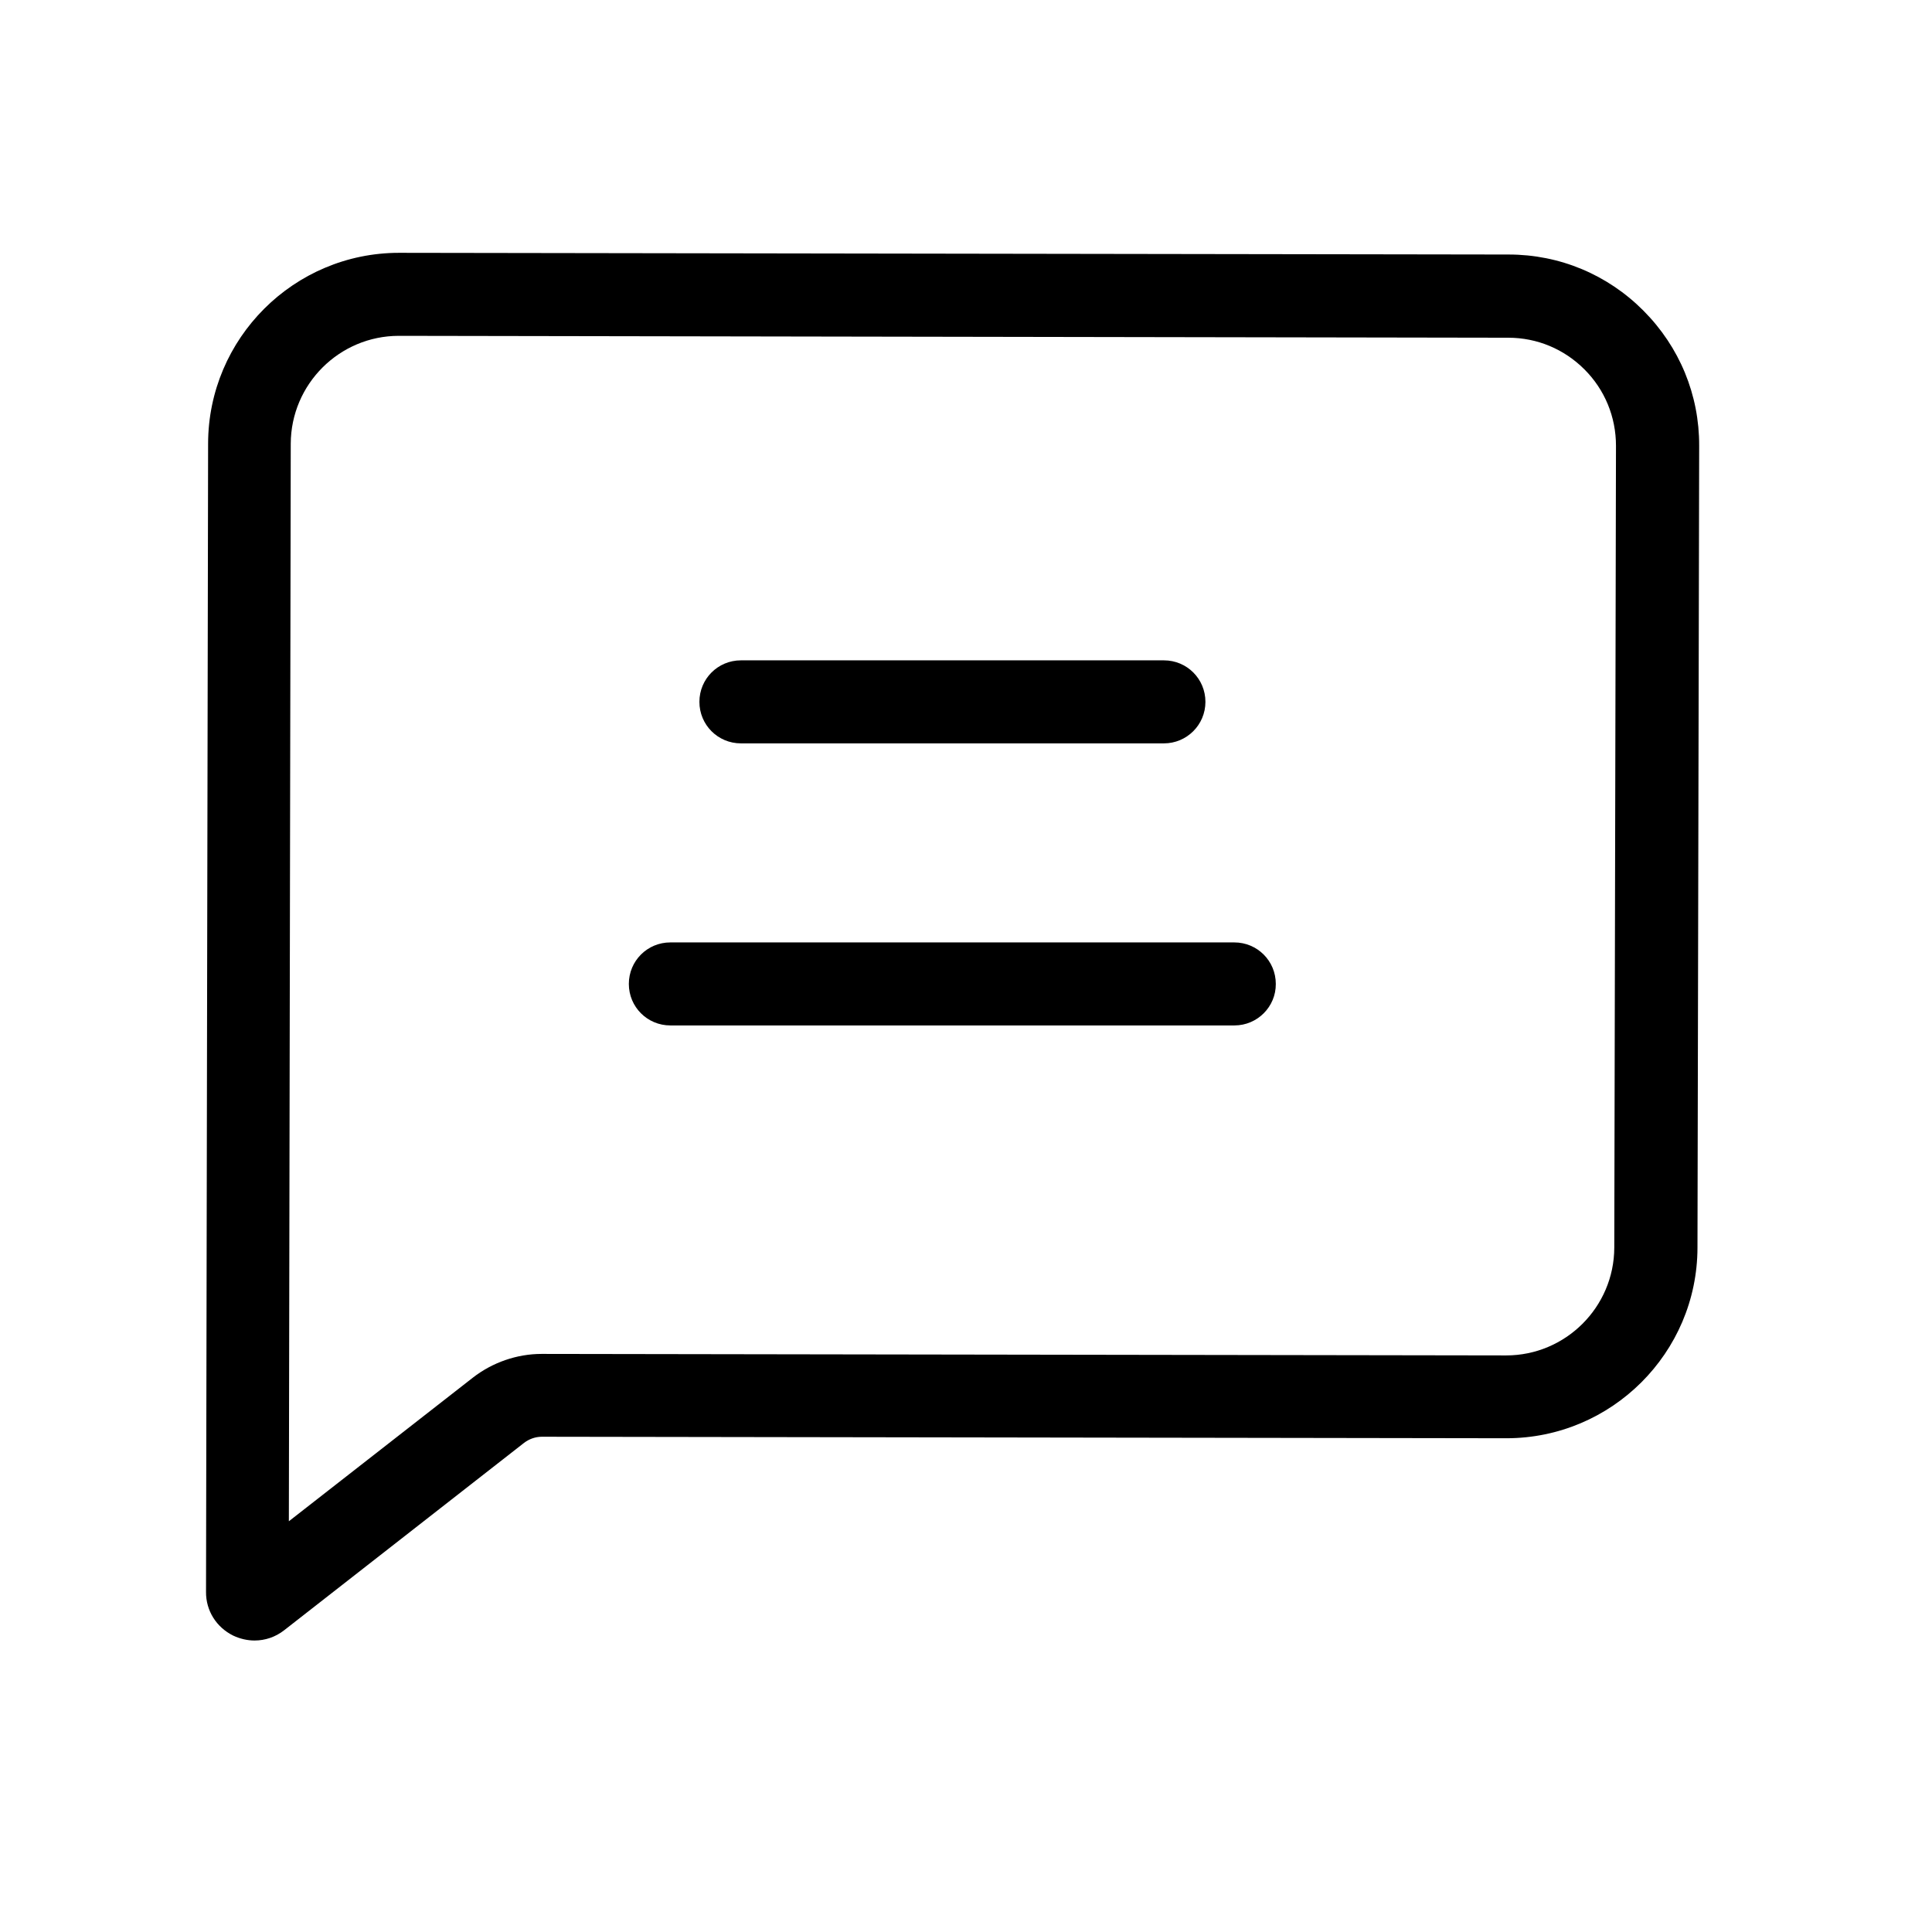 <svg t="1685175070339" class="icon" viewBox="0 0 1024 1024" version="1.1" xmlns="http://www.w3.org/2000/svg" p-id="6220" width="64" height="64"><path d="M871.1 164.7c-19.1-19.2-44.5-29.8-71.5-29.8l-587.9-0.9h-0.2c-55.7 0-101.1 45.3-101.2 101.1l-1.1 608.6c-0.1 10 5.5 18.8 14.4 23.2 3.6 1.7 7.5 2.6 11.3 2.6 5.6 0 11.1-1.8 15.8-5.5l127-99.2c2.7-2.1 6.1-3.3 9.5-3.3l511 0.8h0.2c55.8 0 101.2-45.3 101.3-101l0.9-425c0.1-27-10.4-52.4-29.5-71.6z m-15.5 496.6c-0.1 31.5-25.8 57.1-57.3 57.1h-0.1l-511-0.8h-0.1c-13.1 0-26.1 4.5-36.5 12.6l-97.5 76.1 1-571.1c0.1-31.6 25.8-57.2 57.3-57.2l588 1c15.3 0 29.6 6 40.4 16.8s16.7 25.2 16.7 40.5l-0.9 425z"></path><path d="M392.7 394h224.2c12.1 0 22-9.8 22-22s-9.8-22-22-22H392.7c-12.2 0-22 9.8-22 22s9.8 22 22 22zM654.2 499.5H355.3c-12.2 0-22 9.8-22 22s9.8 22 22 22h299c12.1 0 22-9.9 21.9-22 0-12.2-9.8-22-22-22z"></path></svg>
